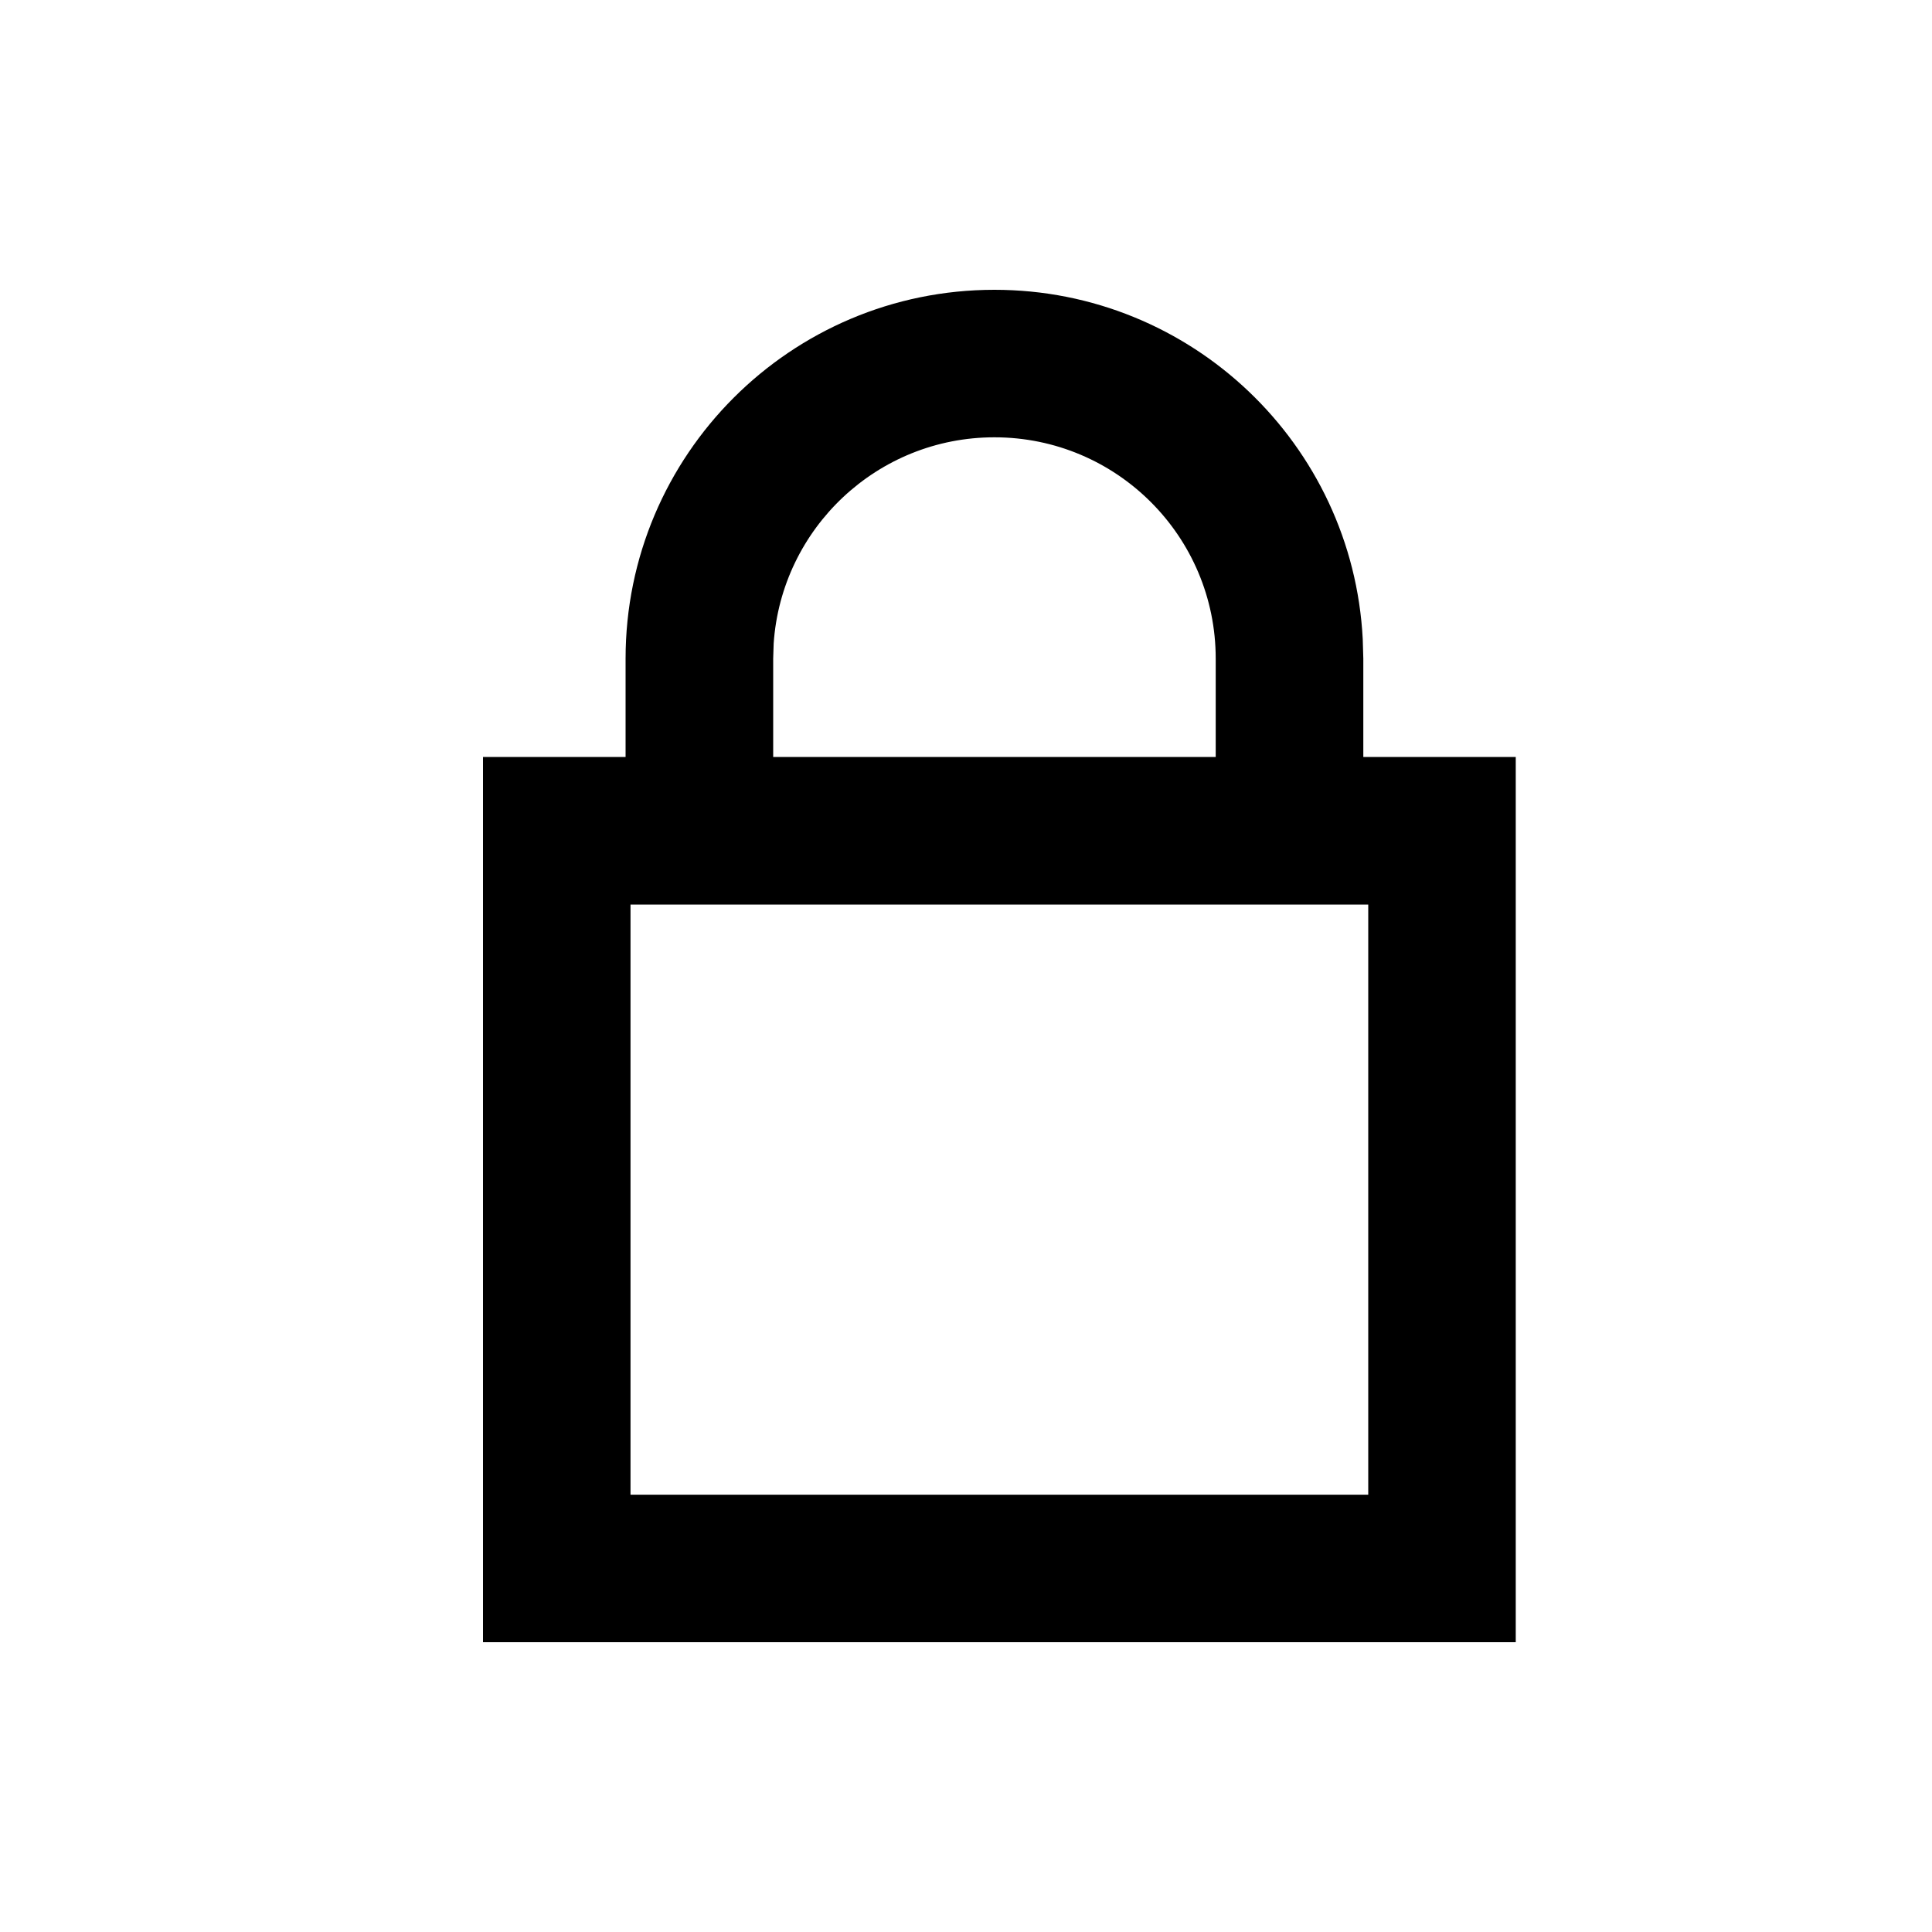 <svg width="20" height="20" viewBox="0 0 20 20" fill="none" xmlns="http://www.w3.org/2000/svg">
<path fill-rule="evenodd" clip-rule="evenodd" d="M14.107 6.615C14.002 4.601 12.335 3 10.294 3C8.186 3 6.476 4.709 6.476 6.818V7.836H5V9.364V15.473V17H6.527H14.164H15.182H15.691V7.836H15.182H14.164H14.113V6.818L14.107 6.615ZM12.585 7.836V6.818C12.585 5.553 11.56 4.527 10.294 4.527C9.082 4.527 8.09 5.469 8.009 6.661L8.004 6.818V7.836H12.585ZM6.527 9.364H14.164V15.473H6.527V9.364Z" fill="currentColor"/>
</svg>
